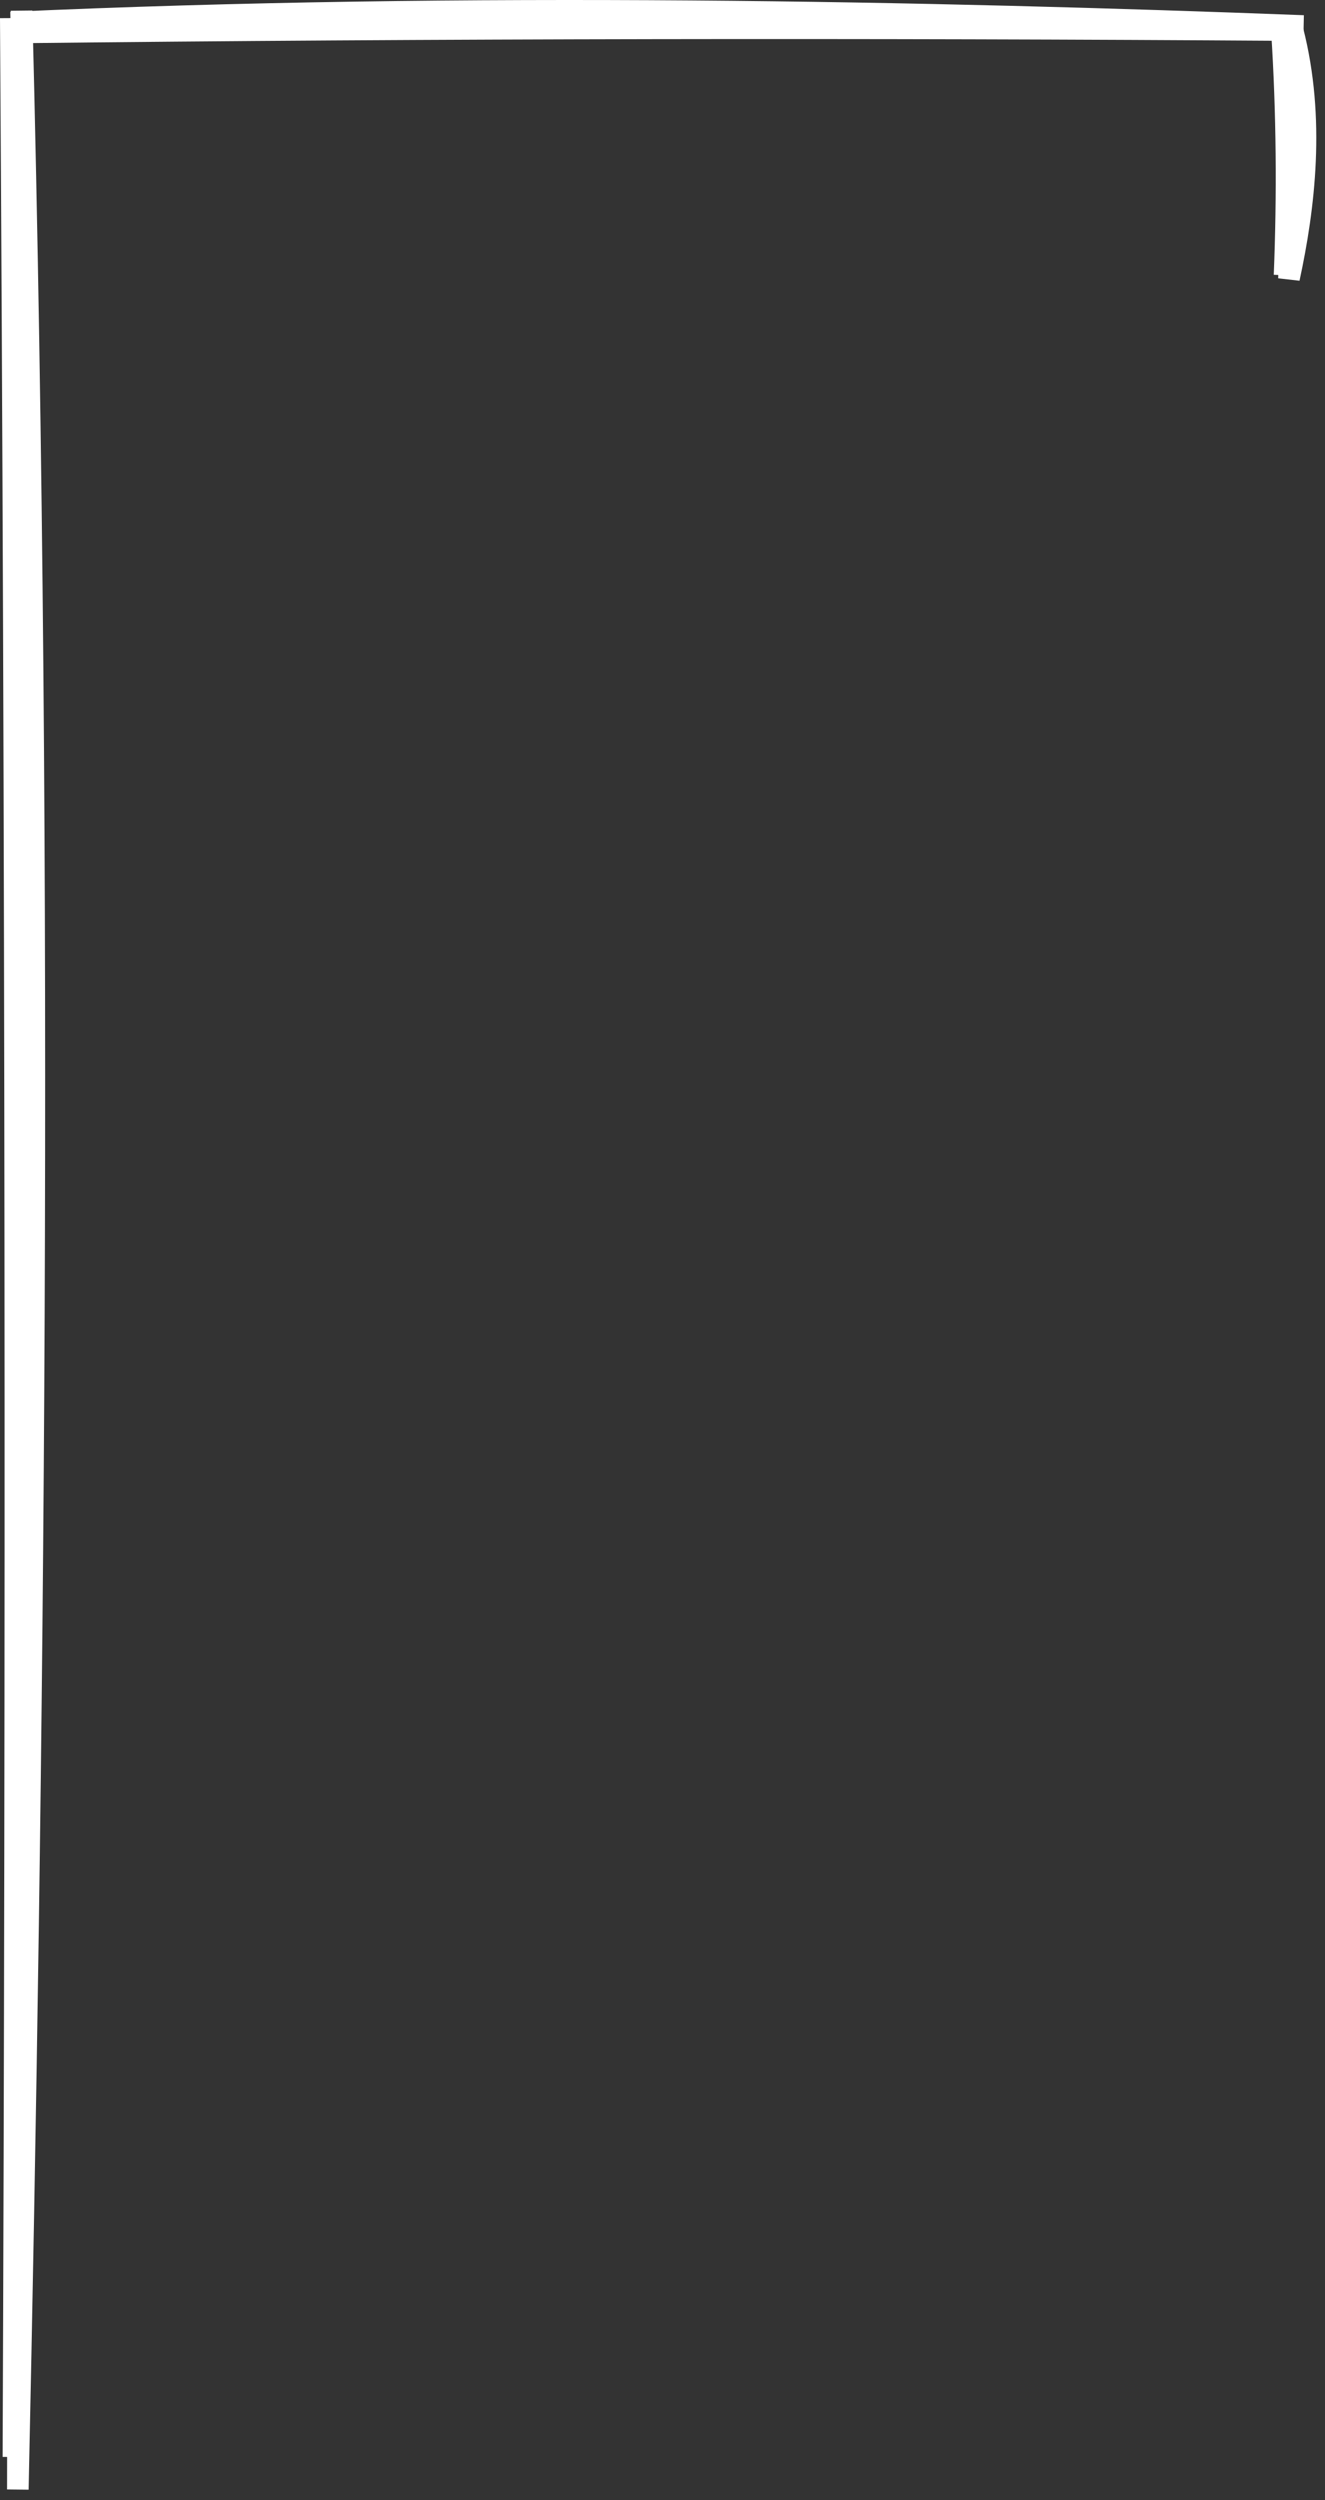 <svg width="123" height="232" viewBox="0 0 123 232" fill="none" xmlns="http://www.w3.org/2000/svg">
<rect x="0" y="0" width="123" height="232" fill="#333333" stroke="none"/>
<path d="M1 1.68C1.488 77.321 1.539 153.666 1.243 227.984M1.999 1C4.088 82.65 3.081 165.185 1.656 231L1.999 1Z" stroke="white" stroke-width="2"/>
<path d="M1.355 3.015C40.819 2.566 80.652 2.519 119.426 2.791M1 2.097C43.6 0.176 86.662 1.102 121 2.411L1 2.097Z" stroke="white" stroke-width="2"/>
<path d="M119 2.908C119.488 10.472 119.539 18.107 119.243 25.538M119.999 2.84C122.087 11.005 121.081 19.259 119.656 25.84L119.999 2.84Z" stroke="white" stroke-width="2"/>
</svg>
